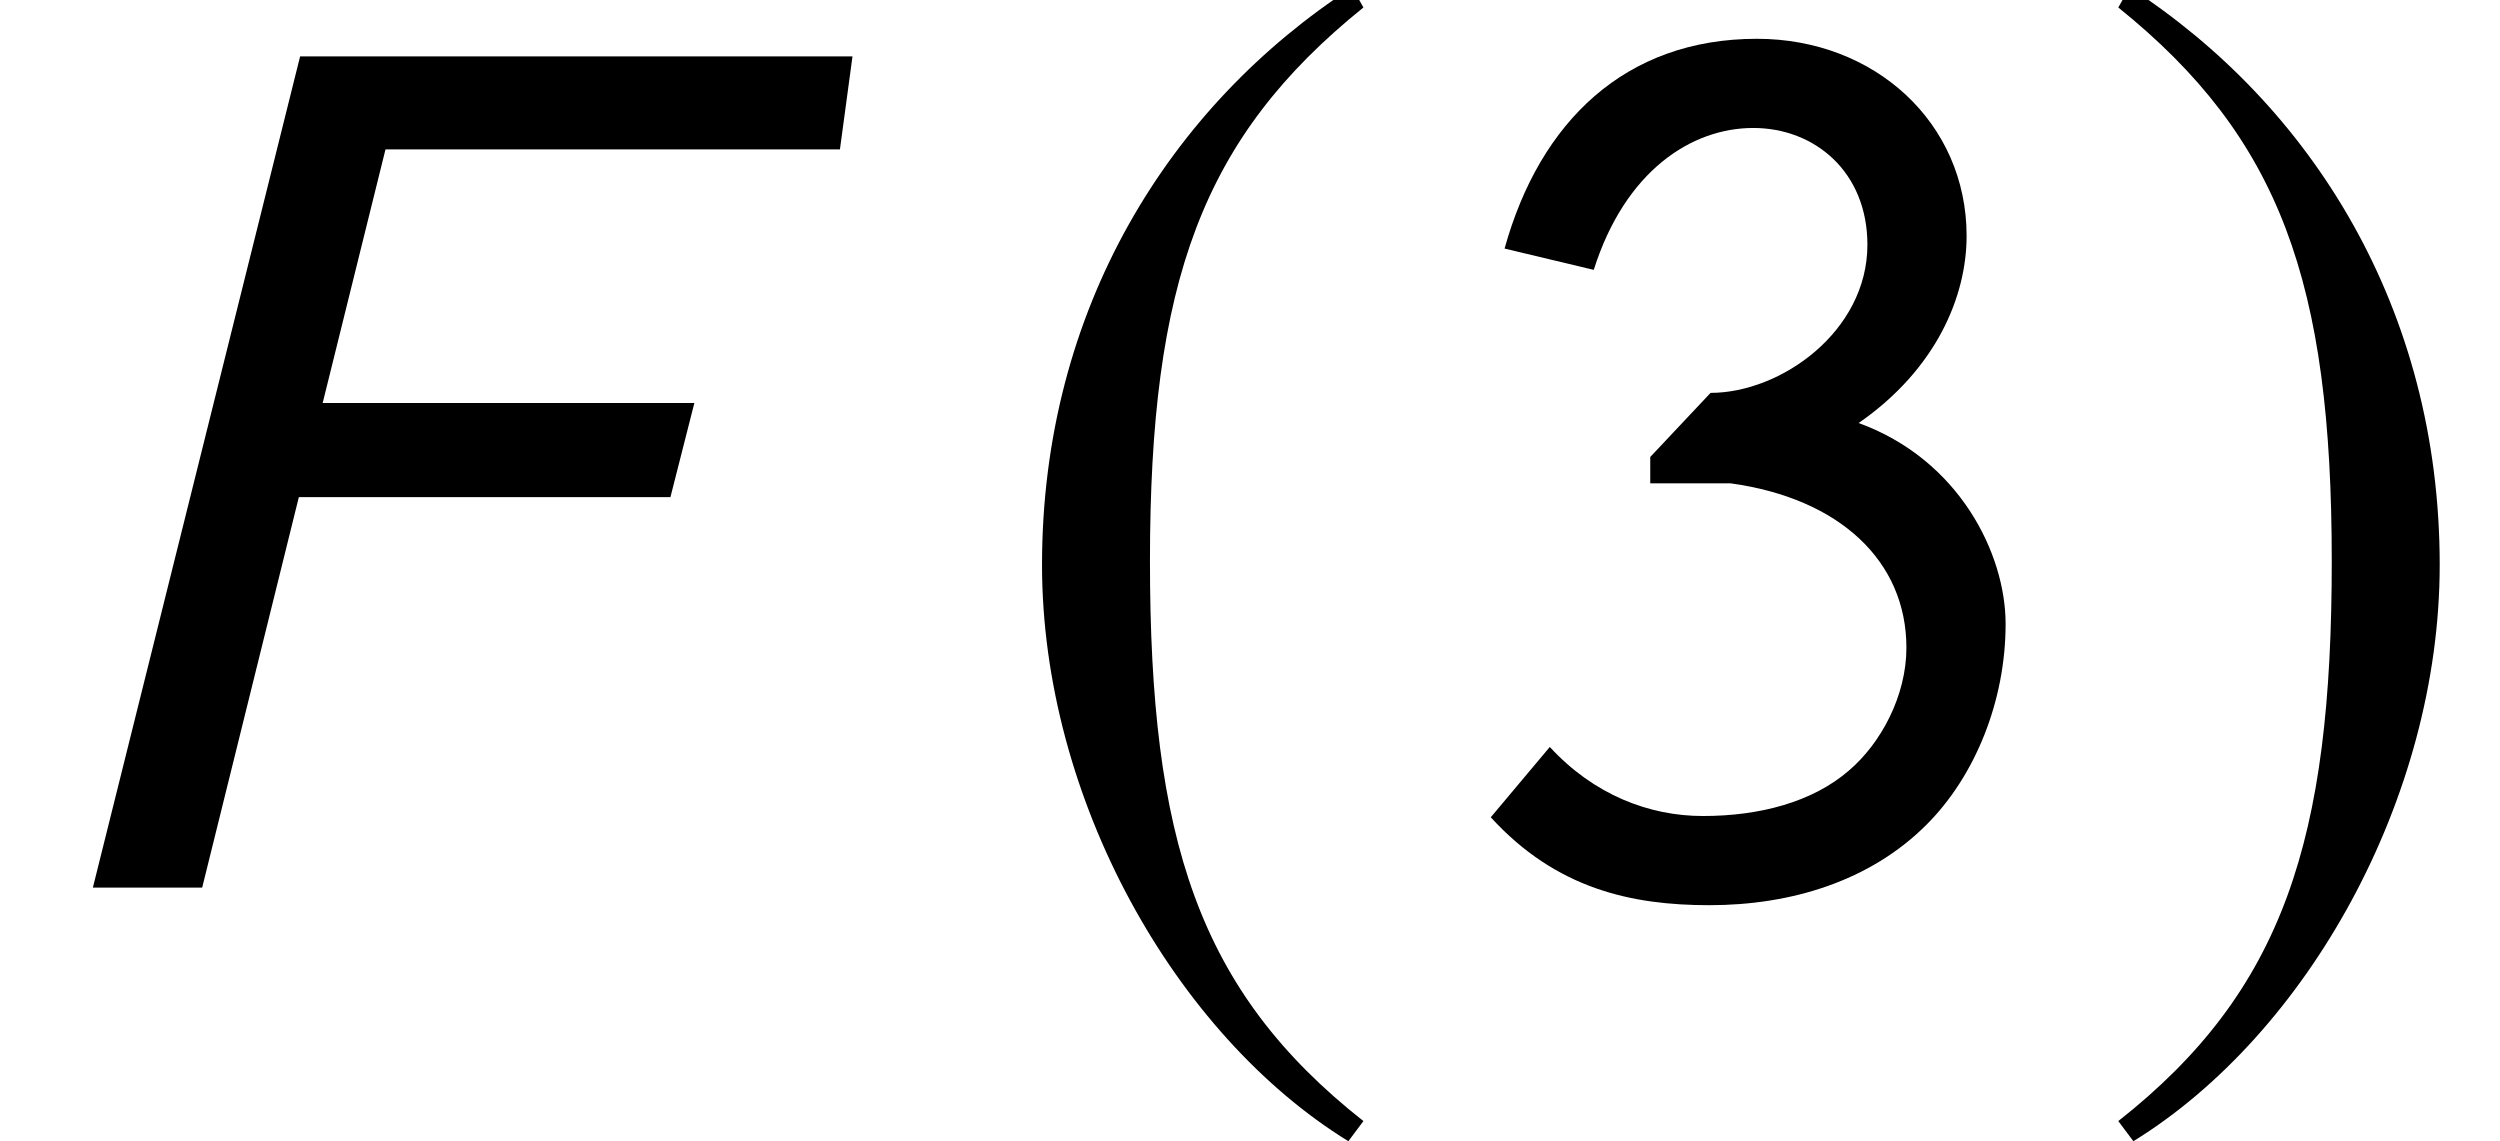 <?xml version='1.0' encoding='UTF-8'?>
<!-- This file was generated by dvisvgm 3.1.1 -->
<svg version='1.1' xmlns='http://www.w3.org/2000/svg' xmlns:xlink='http://www.w3.org/1999/xlink' width='23.716pt' height='10.827pt' viewBox='56.413 57.333 23.716 10.827'>
<defs>
<path id='g9-70' d='M8.087-7.885H2.847L.881 0H1.918L2.835-3.704H6.36L6.587-4.597H3.061L3.657-7.003H7.968L8.087-7.885Z'/>
<path id='g6-185' d='M3.514-8.54C1.787-7.42 .572-5.491 .572-3.061C.572-.846 1.834 1.394 3.478 2.406L3.621 2.215C2.049 .977 1.596-.465 1.596-3.097C1.596-5.741 2.084-7.111 3.621-8.349L3.514-8.54Z'/>
<path id='g6-186' d='M.453-8.54L.345-8.349C1.882-7.111 2.37-5.741 2.37-3.097C2.37-.465 1.918 .977 .345 2.215L.488 2.406C2.132 1.394 3.394-.846 3.394-3.061C3.394-5.491 2.18-7.42 .453-8.54Z'/>
<path id='g1-132' d='M1.346-5.86C1.644-6.801 2.275-7.206 2.859-7.206S3.942-6.789 3.942-6.098C3.942-5.276 3.121-4.693 2.454-4.693L1.882-4.085V-3.835H2.644C3.68-3.692 4.312-3.097 4.312-2.275C4.312-1.822 4.073-1.37 3.764-1.108C3.418-.81 2.918-.679 2.382-.679C1.87-.679 1.346-.881 .929-1.334L.369-.667C.989 .012 1.703 .167 2.442 .167C3.216 .167 3.966-.06 4.502-.596C4.967-1.06 5.253-1.775 5.253-2.501C5.253-3.168 4.812-4.061 3.859-4.407C4.597-4.919 4.883-5.61 4.883-6.182C4.883-7.253 4.014-8.052 2.894-8.052C1.644-8.052 .834-7.265 .5-6.062L1.346-5.86Z'/>
</defs>
<g id='page1'>
<use x='56.413' y='65.753' xlink:href='#g9-70'/>
<use x='65.726' y='65.753' xlink:href='#g6-185'/>
<use x='70.186' y='65.753' xlink:href='#g1-132'/>
<use x='76.163' y='65.753' xlink:href='#g6-186'/>
</g>
</svg>